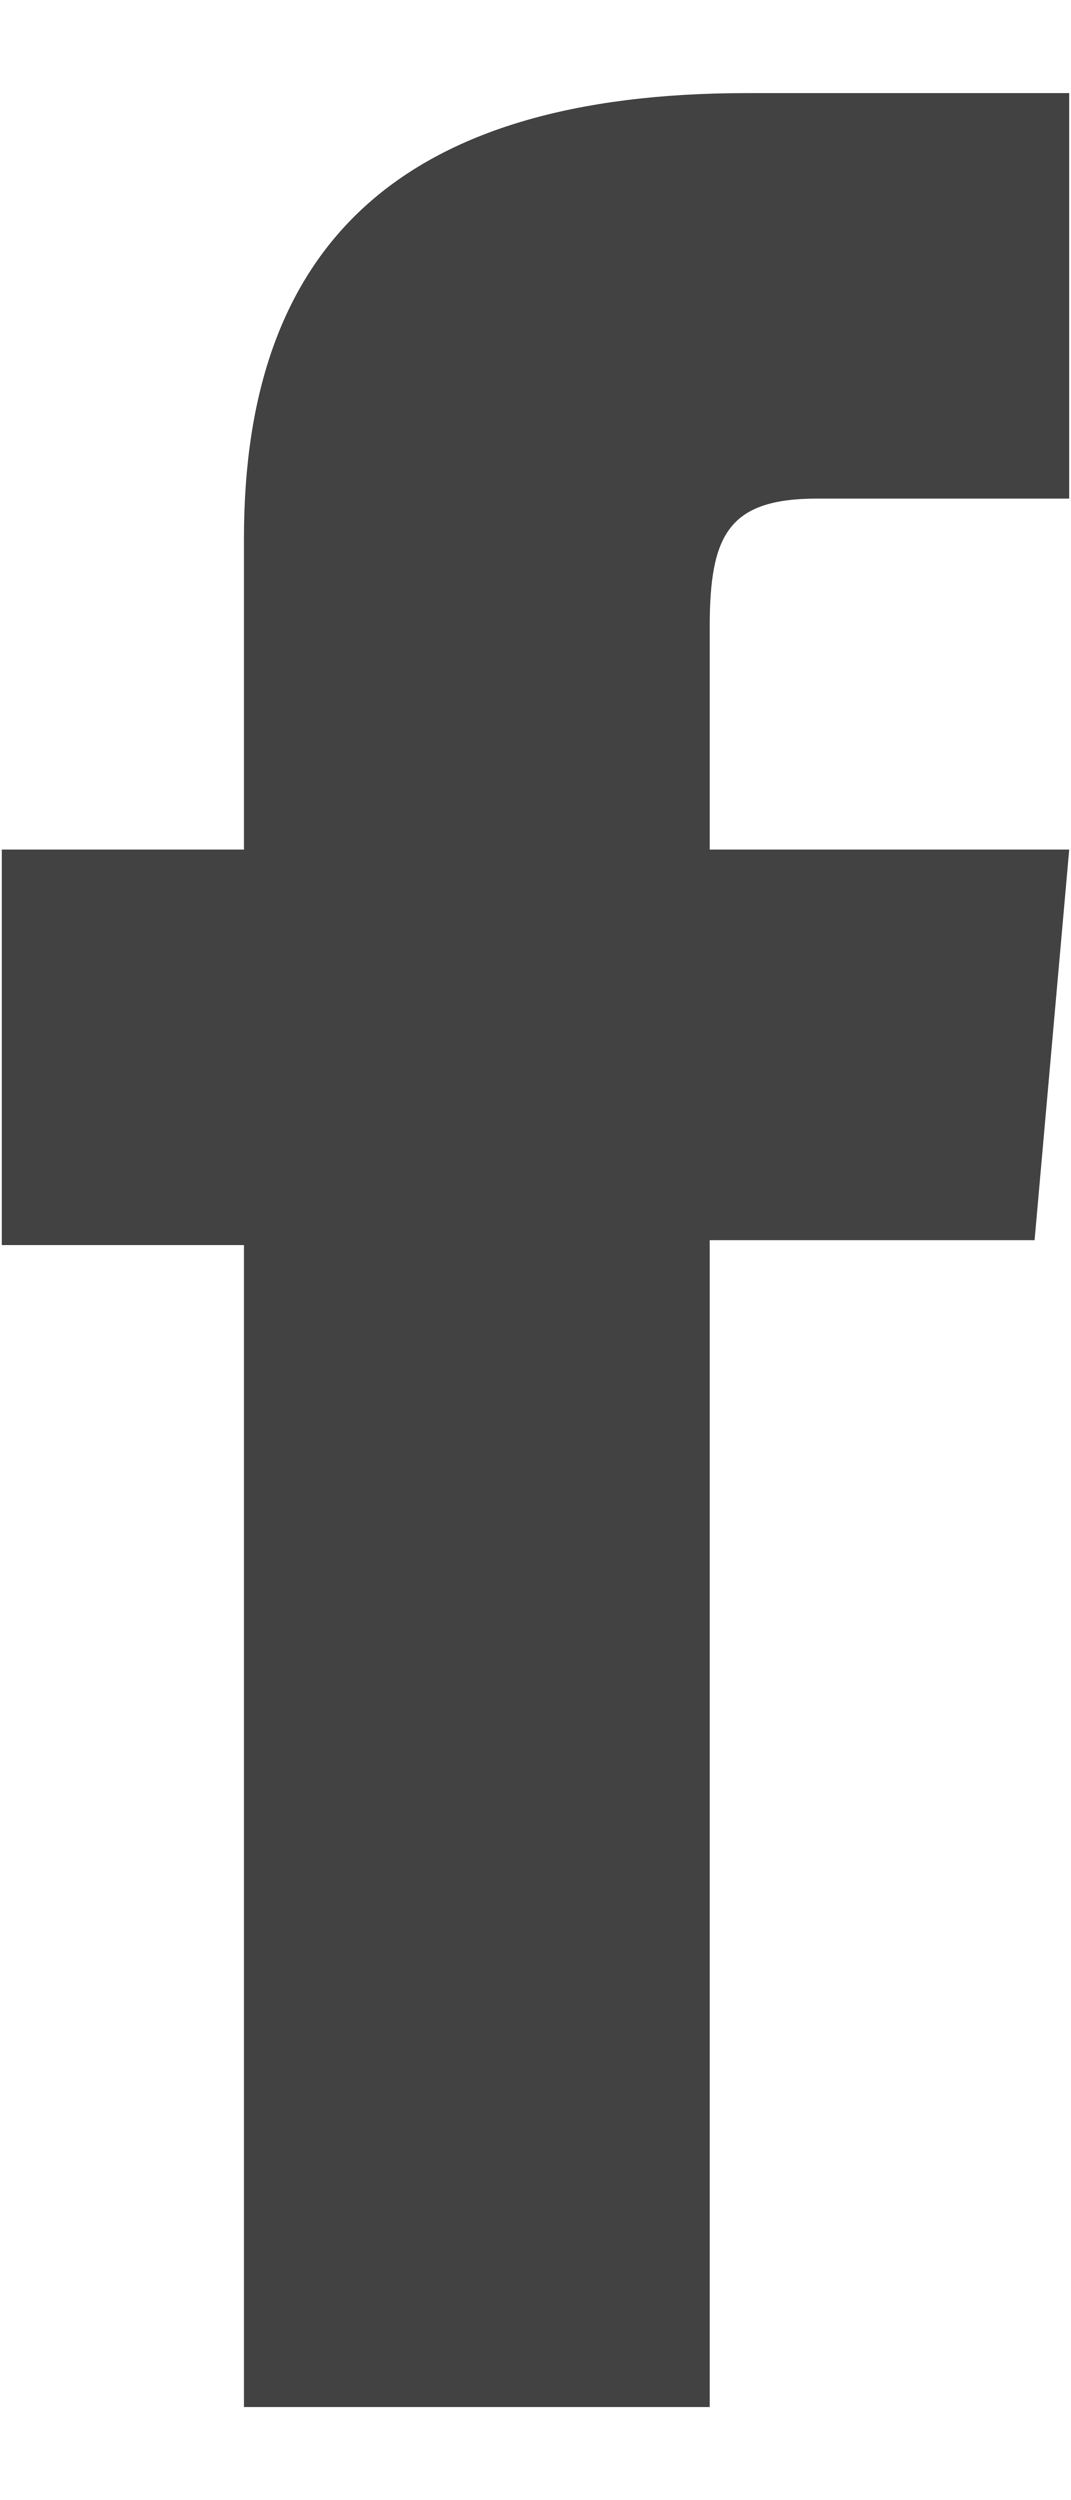 <?xml version="1.0" encoding="UTF-8"?>
<svg width="9px" height="21px" viewBox="0 0 9 21" version="1.1" xmlns="http://www.w3.org/2000/svg" xmlns:xlink="http://www.w3.org/1999/xlink">
    <!-- Generator: Sketch 39.1 (31720) - http://www.bohemiancoding.com/sketch -->
    <title>facebook-icon</title>
    <desc>Created with Sketch.</desc>
    <defs></defs>
    <g id="Page-1" stroke="none" stroke-width="1" fill="none" fill-rule="evenodd">
        <g id="main" transform="translate(-962, -2182)" fill="#424242">
            <g id="Group-25" transform="translate(0, 2110)">
                <g id="facebook-icon" transform="translate(951, 67)">
                    <g id="Layer_1">
                        <path d="M13.05,12.136 L11.015,12.136 L11.015,15.458 L13.05,15.458 L13.05,25.218 L16.964,25.218 L16.964,15.417 L19.694,15.417 L19.985,12.136 L16.964,12.136 L16.964,10.267 C16.964,9.494 17.12,9.188 17.867,9.188 L19.985,9.188 L19.985,5.782 L17.275,5.782 C14.363,5.782 13.05,7.064 13.05,9.52 C13.05,11.658 13.05,12.136 13.05,12.136 Z" id="facebook-icon"></path>
                    </g>
                </g>
            </g>
        </g>
    </g>
</svg>